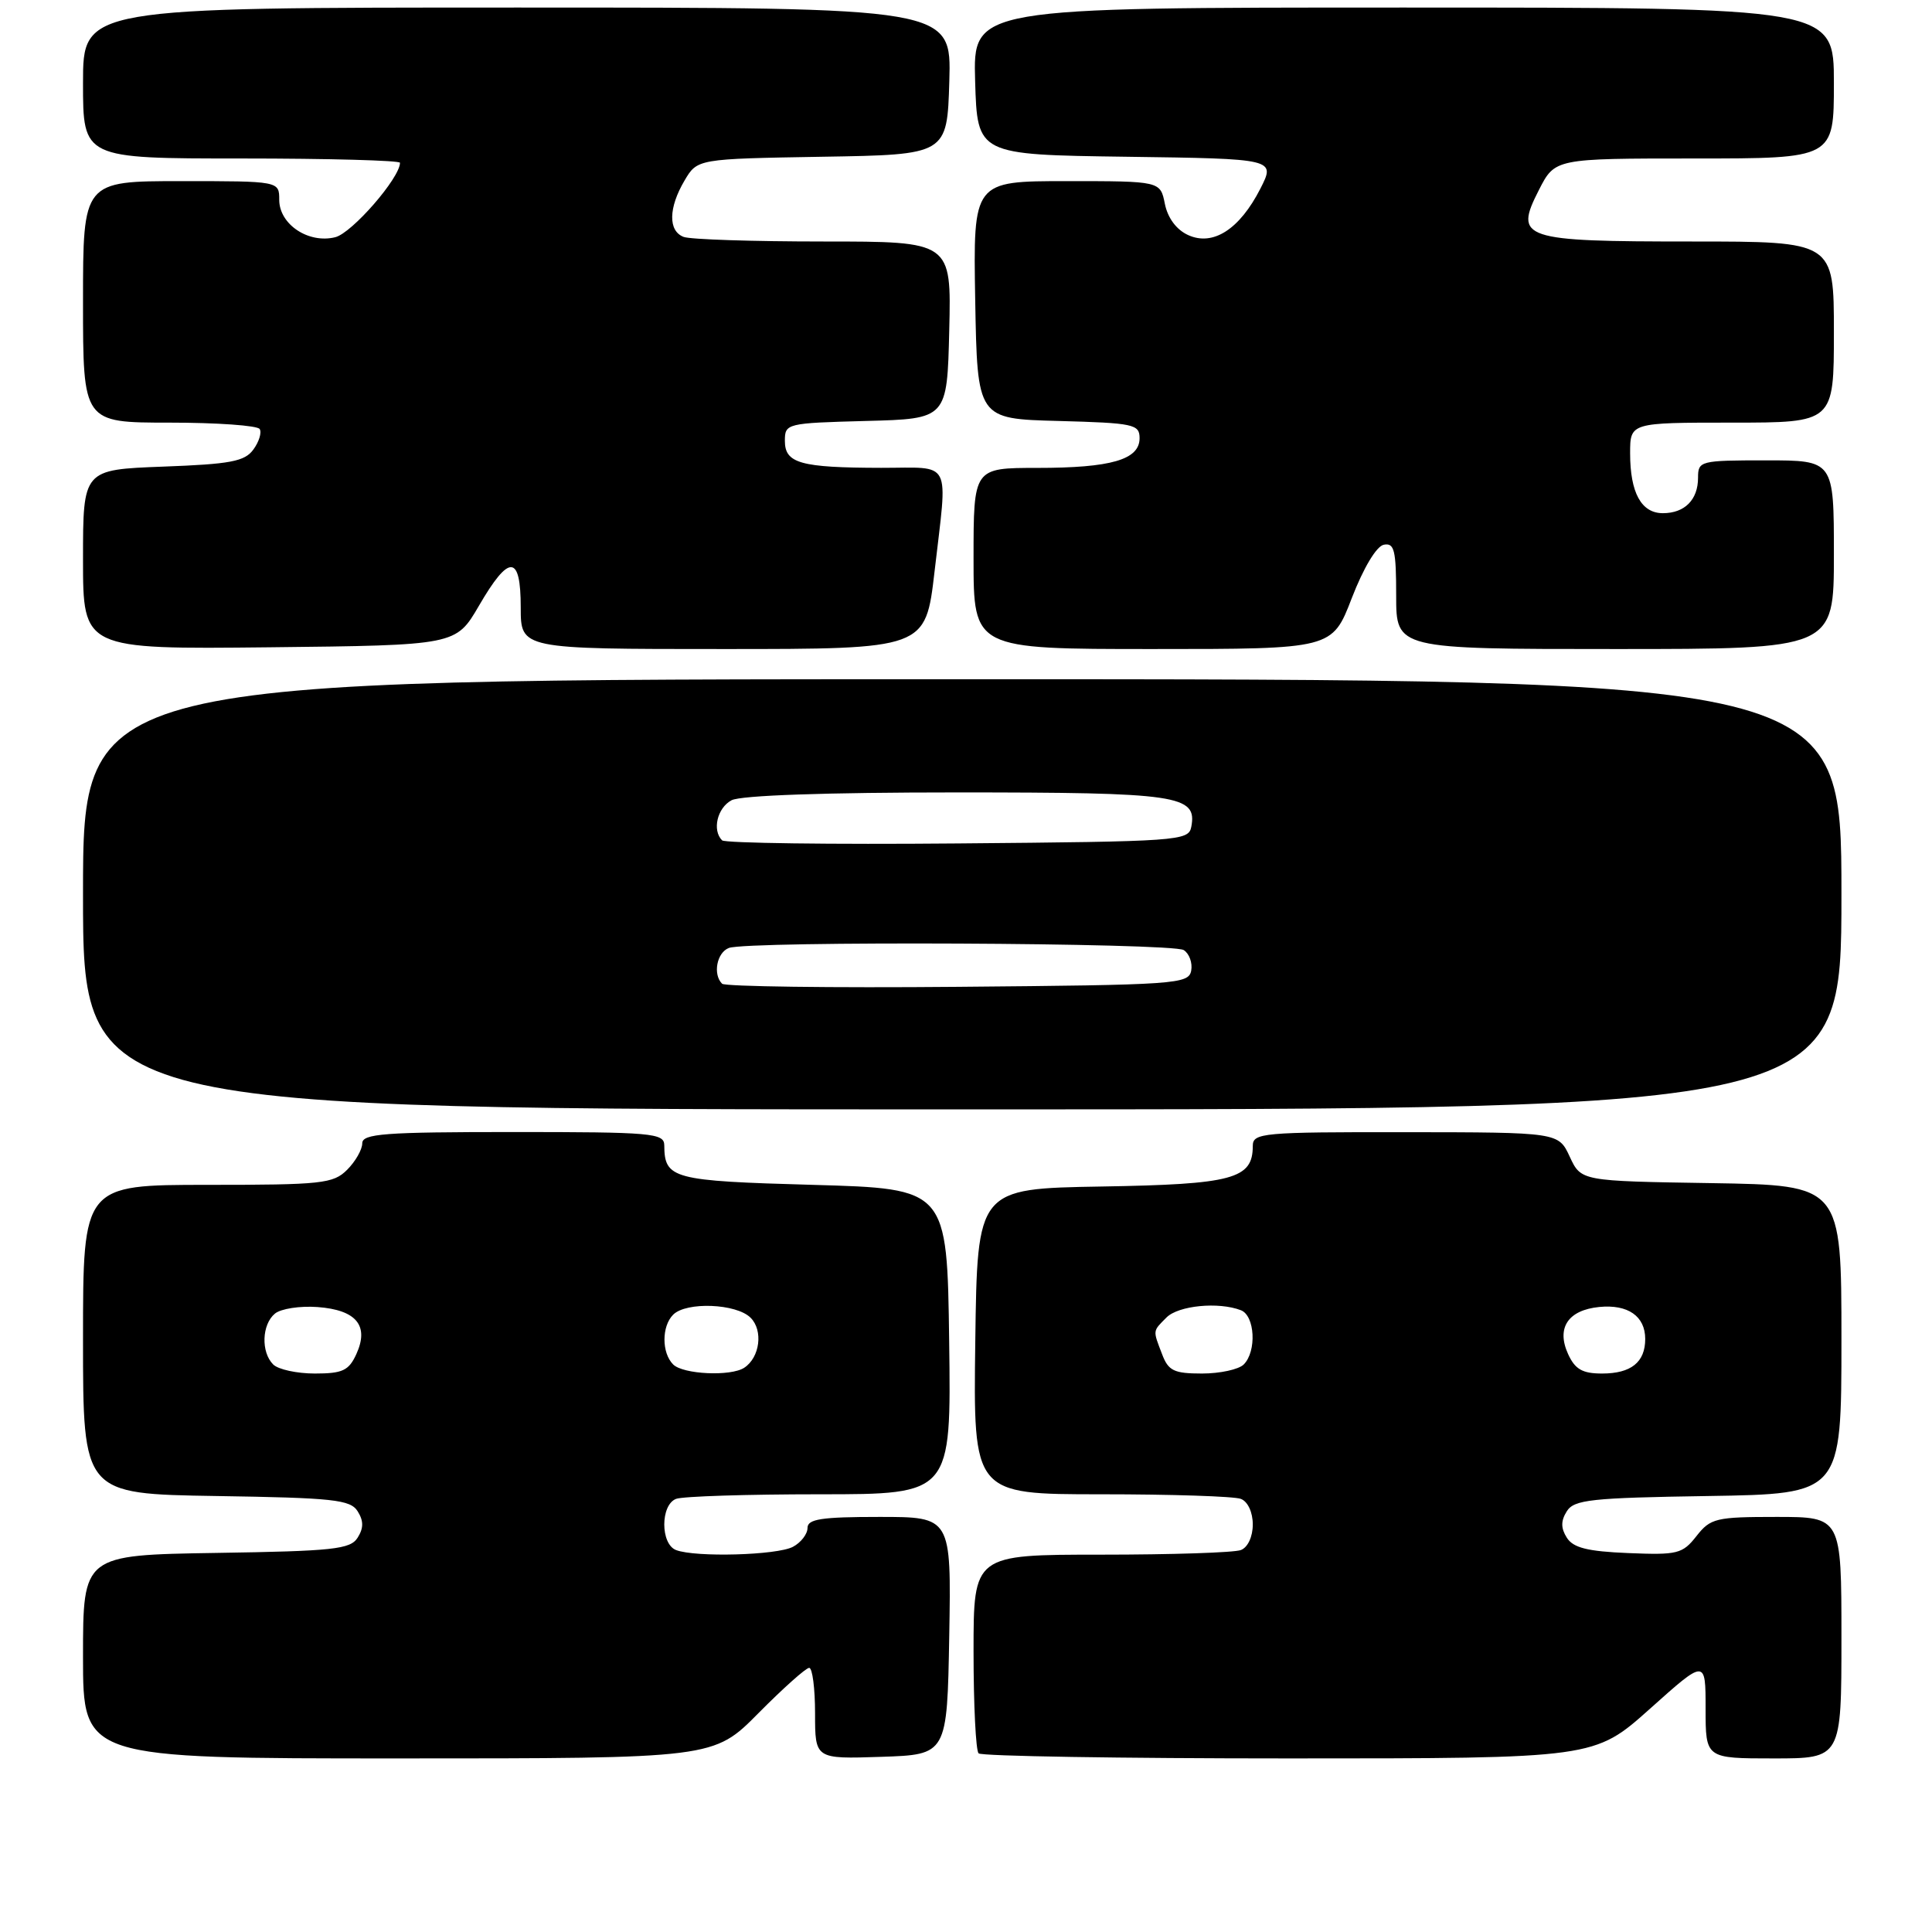 <?xml version="1.0" encoding="UTF-8" standalone="no"?>
<!DOCTYPE svg PUBLIC "-//W3C//DTD SVG 1.1//EN" "http://www.w3.org/Graphics/SVG/1.1/DTD/svg11.dtd" >
<svg xmlns="http://www.w3.org/2000/svg" xmlns:xlink="http://www.w3.org/1999/xlink" version="1.1" viewBox="0 0 256 256">
 <g >
 <path fill="currentColor"
d=" M 100.50 227.00 C 103.77 223.70 106.79 221.00 107.22 221.00 C 107.65 221.00 108.00 223.72 108.00 227.04 C 108.00 233.08 108.00 233.08 116.75 232.79 C 125.50 232.50 125.50 232.50 125.78 216.75 C 126.05 201.00 126.05 201.00 116.53 201.00 C 108.83 201.00 107.00 201.28 107.00 202.46 C 107.00 203.27 106.13 204.40 105.07 204.96 C 102.97 206.08 92.16 206.38 89.58 205.39 C 87.50 204.59 87.50 199.41 89.58 198.61 C 90.45 198.27 99.01 198.00 108.60 198.00 C 126.04 198.00 126.04 198.00 125.77 177.75 C 125.50 157.50 125.50 157.50 107.71 157.00 C 89.07 156.48 88.05 156.20 88.02 151.75 C 88.00 150.14 86.38 150.00 68.00 150.00 C 50.89 150.00 48.00 150.22 48.00 151.50 C 48.00 152.32 47.10 153.90 46.00 155.00 C 44.16 156.84 42.67 157.00 27.50 157.00 C 11.00 157.00 11.00 157.00 11.00 177.48 C 11.00 197.95 11.00 197.95 28.64 198.23 C 44.18 198.47 46.42 198.71 47.39 200.25 C 48.19 201.53 48.19 202.47 47.39 203.75 C 46.42 205.29 44.18 205.53 28.64 205.77 C 11.00 206.05 11.00 206.05 11.00 219.52 C 11.00 233.00 11.00 233.00 52.78 233.00 C 94.56 233.00 94.56 233.00 100.50 227.00 Z  M 218.64 226.41 C 226.00 219.82 226.00 219.82 226.00 226.41 C 226.00 233.00 226.00 233.00 235.00 233.00 C 244.00 233.00 244.00 233.00 244.00 217.00 C 244.00 201.00 244.00 201.00 235.39 201.00 C 227.37 201.00 226.65 201.17 224.79 203.54 C 222.94 205.90 222.27 206.06 215.75 205.79 C 210.35 205.57 208.45 205.09 207.61 203.75 C 206.81 202.48 206.81 201.52 207.61 200.25 C 208.58 198.71 210.82 198.47 226.36 198.23 C 244.00 197.95 244.00 197.95 244.00 177.50 C 244.00 157.05 244.00 157.05 226.75 156.77 C 209.50 156.50 209.50 156.50 208.00 153.27 C 206.50 150.04 206.50 150.04 186.25 150.02 C 167.23 150.00 166.00 150.11 166.00 151.85 C 166.00 156.22 163.36 156.93 145.95 157.22 C 129.50 157.50 129.50 157.50 129.23 177.75 C 128.96 198.00 128.96 198.00 145.90 198.00 C 155.21 198.00 163.55 198.27 164.42 198.61 C 165.34 198.96 166.00 200.38 166.00 202.00 C 166.00 203.62 165.34 205.04 164.42 205.39 C 163.55 205.73 155.22 206.00 145.92 206.00 C 129.00 206.00 129.00 206.00 129.00 218.83 C 129.00 225.89 129.30 231.97 129.67 232.33 C 130.03 232.70 148.54 233.00 170.80 233.00 C 211.27 233.00 211.27 233.00 218.64 226.41 Z  M 244.00 118.50 C 244.00 90.00 244.00 90.00 127.50 90.00 C 11.00 90.00 11.00 90.00 11.00 118.50 C 11.00 147.00 11.00 147.00 127.50 147.00 C 244.00 147.00 244.00 147.00 244.00 118.50 Z  M 63.46 80.27 C 67.46 73.38 69.00 73.44 69.00 80.50 C 69.00 86.00 69.00 86.00 95.82 86.00 C 122.64 86.00 122.64 86.00 123.83 75.75 C 125.58 60.60 126.30 62.00 116.75 61.99 C 106.05 61.97 104.00 61.39 104.00 58.42 C 104.00 56.11 104.21 56.06 114.75 55.78 C 125.50 55.50 125.50 55.50 125.78 43.75 C 126.06 32.00 126.06 32.00 109.11 32.00 C 99.79 32.00 91.45 31.73 90.58 31.39 C 88.52 30.60 88.57 27.54 90.70 23.93 C 92.40 21.05 92.40 21.05 108.95 20.77 C 125.50 20.50 125.50 20.50 125.79 10.75 C 126.07 1.00 126.07 1.00 68.54 1.00 C 11.00 1.00 11.00 1.00 11.00 11.00 C 11.00 21.00 11.00 21.00 32.00 21.00 C 43.55 21.00 53.00 21.26 53.00 21.57 C 53.00 23.57 46.65 30.87 44.43 31.43 C 40.88 32.32 37.00 29.73 37.00 26.48 C 37.00 24.00 37.00 24.00 24.00 24.00 C 11.00 24.00 11.00 24.00 11.00 40.00 C 11.00 56.00 11.00 56.00 22.44 56.00 C 28.73 56.00 34.12 56.38 34.41 56.85 C 34.70 57.32 34.32 58.55 33.57 59.57 C 32.42 61.15 30.52 61.50 21.60 61.83 C 11.00 62.23 11.00 62.23 11.00 74.13 C 11.00 86.03 11.00 86.03 35.71 85.77 C 60.41 85.50 60.41 85.50 63.46 80.27 Z  M 179.12 79.25 C 180.67 75.24 182.39 72.37 183.36 72.18 C 184.76 71.90 185.00 72.91 185.00 78.93 C 185.00 86.00 185.00 86.00 214.00 86.00 C 243.00 86.00 243.00 86.00 243.00 73.50 C 243.00 61.00 243.00 61.00 234.00 61.00 C 225.28 61.00 225.00 61.07 225.00 63.30 C 225.00 66.22 223.23 68.00 220.34 68.00 C 217.48 68.00 216.00 65.29 216.00 60.07 C 216.00 56.00 216.00 56.00 229.50 56.00 C 243.00 56.00 243.00 56.00 243.00 44.00 C 243.00 32.00 243.00 32.00 224.19 32.00 C 201.61 32.00 200.60 31.66 203.91 25.18 C 206.04 21.00 206.04 21.00 224.52 21.00 C 243.00 21.00 243.00 21.00 243.00 11.00 C 243.00 1.00 243.00 1.00 185.96 1.00 C 128.93 1.00 128.93 1.00 129.21 10.75 C 129.50 20.50 129.50 20.50 149.26 20.77 C 169.02 21.04 169.02 21.04 167.00 25.01 C 164.25 30.39 160.73 32.65 157.44 31.15 C 155.89 30.45 154.73 28.89 154.35 27.01 C 153.75 24.00 153.75 24.00 141.35 24.00 C 128.95 24.00 128.95 24.00 129.22 39.75 C 129.50 55.50 129.50 55.50 140.25 55.78 C 150.22 56.05 151.00 56.21 151.00 58.06 C 151.00 60.91 147.24 62.00 137.43 62.00 C 129.00 62.00 129.00 62.00 129.00 74.00 C 129.00 86.00 129.00 86.00 152.76 86.00 C 176.52 86.00 176.52 86.00 179.12 79.25 Z  M 36.20 180.80 C 34.56 179.16 34.69 175.50 36.43 174.06 C 37.21 173.41 39.75 173.02 42.07 173.19 C 47.22 173.57 48.94 175.65 47.22 179.42 C 46.22 181.61 45.40 182.00 41.72 182.00 C 39.34 182.00 36.86 181.46 36.20 180.80 Z  M 89.20 180.80 C 87.66 179.26 87.66 175.74 89.20 174.20 C 90.94 172.46 97.58 172.72 99.46 174.61 C 101.15 176.29 100.69 179.87 98.62 181.23 C 96.84 182.41 90.51 182.11 89.20 180.80 Z  M 153.98 179.43 C 152.74 176.20 152.72 176.43 154.57 174.57 C 156.15 172.99 161.46 172.47 164.42 173.61 C 166.29 174.32 166.54 179.06 164.80 180.80 C 164.14 181.46 161.65 182.00 159.28 182.00 C 155.55 182.00 154.81 181.64 153.98 179.43 Z  M 207.78 179.42 C 206.20 175.96 207.77 173.59 211.92 173.18 C 215.71 172.81 218.00 174.40 218.00 177.42 C 218.00 180.50 216.13 182.00 212.28 182.00 C 209.68 182.00 208.70 181.44 207.78 179.42 Z  M 95.68 130.35 C 94.43 129.10 94.98 126.22 96.58 125.61 C 99.04 124.66 155.33 124.92 156.85 125.89 C 157.59 126.36 158.03 127.59 157.84 128.62 C 157.49 130.40 155.92 130.51 126.92 130.76 C 110.11 130.91 96.06 130.72 95.68 130.35 Z  M 95.68 111.35 C 94.34 110.01 95.04 107.05 96.93 106.04 C 98.13 105.39 109.44 105.00 126.74 105.00 C 156.19 105.00 158.65 105.36 157.85 109.57 C 157.49 111.42 156.22 111.51 126.92 111.76 C 110.11 111.91 96.06 111.72 95.68 111.35 Z "/>
</g>
</svg>